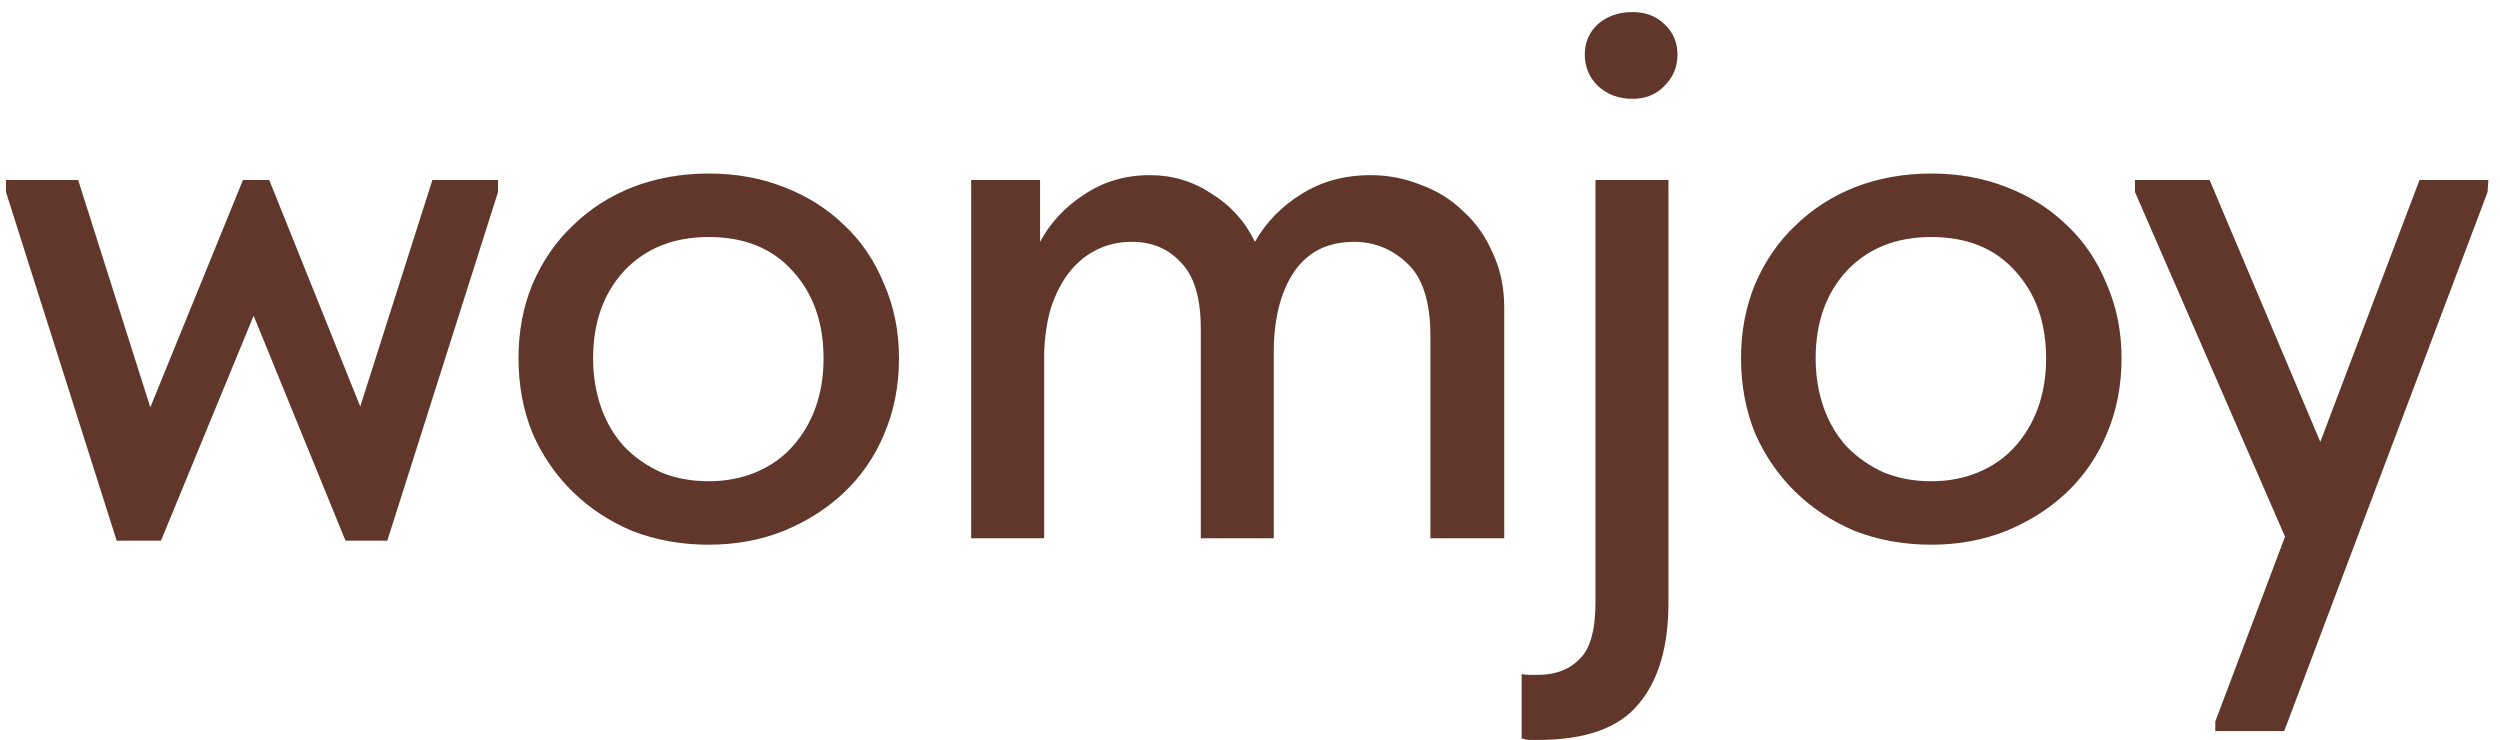 <svg width="152" height="45" viewBox="0 0 152 45" fill="none" xmlns="http://www.w3.org/2000/svg">
<g clip-path="url(#clip0_49_2885)">
<path d="M0.363 11.674V10.942H4.751L9.139 24.765L14.773 10.942H16.369L21.903 24.716L26.291 10.942H30.28V11.674L23.548 32.874H21.006L15.421 19.197L9.787 32.874H7.094L0.363 11.674ZM43.091 33.118C41.429 33.118 39.884 32.841 38.454 32.288C37.058 31.701 35.845 30.904 34.815 29.894C33.784 28.885 32.97 27.696 32.371 26.328C31.806 24.928 31.524 23.414 31.524 21.786C31.524 20.157 31.806 18.66 32.371 17.292C32.97 15.892 33.784 14.703 34.815 13.726C35.845 12.716 37.058 11.935 38.454 11.381C39.884 10.828 41.429 10.551 43.091 10.551C44.754 10.551 46.282 10.828 47.679 11.381C49.108 11.935 50.338 12.716 51.368 13.726C52.399 14.703 53.197 15.892 53.762 17.292C54.36 18.66 54.659 20.157 54.659 21.786C54.659 23.446 54.36 24.977 53.762 26.377C53.197 27.745 52.382 28.933 51.319 29.943C50.288 30.92 49.058 31.701 47.629 32.288C46.233 32.841 44.72 33.118 43.091 33.118ZM43.091 29.259C44.122 29.259 45.069 29.08 45.934 28.722C46.798 28.364 47.529 27.859 48.127 27.208C48.759 26.524 49.241 25.726 49.573 24.814C49.906 23.902 50.072 22.893 50.072 21.786C50.072 19.604 49.44 17.829 48.177 16.461C46.947 15.094 45.252 14.41 43.091 14.41C40.964 14.41 39.252 15.094 37.956 16.461C36.693 17.829 36.061 19.604 36.061 21.786C36.061 22.86 36.227 23.87 36.56 24.814C36.892 25.726 37.358 26.508 37.956 27.159C38.587 27.81 39.335 28.331 40.2 28.722C41.064 29.08 42.028 29.259 43.091 29.259ZM73.008 19.978C73.008 18.122 72.61 16.787 71.812 15.973C71.047 15.126 70.05 14.703 68.82 14.703C67.989 14.703 67.241 14.882 66.577 15.24C65.945 15.566 65.397 16.038 64.931 16.657C64.499 17.243 64.15 17.943 63.884 18.757C63.651 19.571 63.519 20.467 63.485 21.444V32.727H59.048V10.942H63.236V14.703C63.867 13.53 64.765 12.57 65.928 11.821C67.092 11.039 68.421 10.649 69.917 10.649C71.28 10.649 72.527 11.023 73.657 11.772C74.82 12.489 75.701 13.465 76.299 14.703C76.964 13.53 77.895 12.57 79.091 11.821C80.322 11.039 81.734 10.649 83.33 10.649C84.393 10.649 85.407 10.844 86.371 11.235C87.368 11.593 88.233 12.13 88.964 12.847C89.728 13.53 90.326 14.377 90.759 15.387C91.224 16.364 91.457 17.471 91.457 18.708V32.727H86.97V20.418C86.97 18.366 86.504 16.901 85.573 16.022C84.642 15.143 83.562 14.703 82.332 14.703C80.737 14.703 79.524 15.305 78.693 16.51C77.895 17.683 77.479 19.246 77.446 21.2V32.727H73.008V19.978ZM93.513 44.988C93.315 44.988 93.148 44.988 93.015 44.988C92.849 44.988 92.682 44.955 92.516 44.89V40.982C92.682 41.015 92.849 41.031 93.015 41.031C93.181 41.031 93.347 41.031 93.513 41.031C94.577 41.031 95.425 40.706 96.056 40.054C96.688 39.436 97.004 38.296 97.004 36.635V10.942H101.442V36.635C101.442 39.338 100.827 41.406 99.597 42.839C98.4 44.271 96.372 44.988 93.513 44.988ZM99.248 6.008C98.417 6.008 97.719 5.748 97.154 5.227C96.622 4.706 96.356 4.071 96.356 3.322C96.356 2.573 96.622 1.954 97.154 1.465C97.719 0.977 98.417 0.733 99.248 0.733C100.045 0.733 100.693 0.977 101.192 1.465C101.724 1.954 101.99 2.573 101.99 3.322C101.99 4.071 101.724 4.706 101.192 5.227C100.693 5.748 100.045 6.008 99.248 6.008ZM117.423 33.118C115.761 33.118 114.215 32.841 112.786 32.288C111.389 31.701 110.177 30.904 109.146 29.894C108.115 28.885 107.301 27.696 106.702 26.328C106.138 24.928 105.855 23.414 105.855 21.786C105.855 20.157 106.138 18.66 106.702 17.292C107.301 15.892 108.115 14.703 109.146 13.726C110.177 12.716 111.389 11.935 112.786 11.381C114.215 10.828 115.761 10.551 117.423 10.551C119.085 10.551 120.614 10.828 122.01 11.381C123.439 11.935 124.669 12.716 125.7 13.726C126.73 14.703 127.528 15.892 128.093 17.292C128.691 18.66 128.99 20.157 128.99 21.786C128.99 23.446 128.691 24.977 128.093 26.377C127.528 27.745 126.714 28.933 125.65 29.943C124.619 30.92 123.389 31.701 121.96 32.288C120.564 32.841 119.051 33.118 117.423 33.118ZM117.423 29.259C118.453 29.259 119.4 29.08 120.265 28.722C121.129 28.364 121.861 27.859 122.459 27.208C123.09 26.524 123.572 25.726 123.904 24.814C124.237 23.902 124.403 22.893 124.403 21.786C124.403 19.604 123.771 17.829 122.509 16.461C121.278 15.094 119.583 14.41 117.423 14.41C115.295 14.41 113.583 15.094 112.287 16.461C111.023 17.829 110.392 19.604 110.392 21.786C110.392 22.86 110.558 23.87 110.891 24.814C111.223 25.726 111.688 26.508 112.287 27.159C112.918 27.81 113.667 28.331 114.53 28.722C115.395 29.08 116.359 29.259 117.423 29.259ZM134.691 43.864L138.93 32.63L129.806 11.674V10.942H134.342L141.074 26.866L147.107 10.942H151.295L151.245 11.674L138.88 44.45H134.691V43.864Z" fill="#61362B"/>
</g>
<defs>
<clipPath id="clip0_49_2885">
<rect width="152" height="45" fill="white"/>
</clipPath>
</defs>
</svg>
